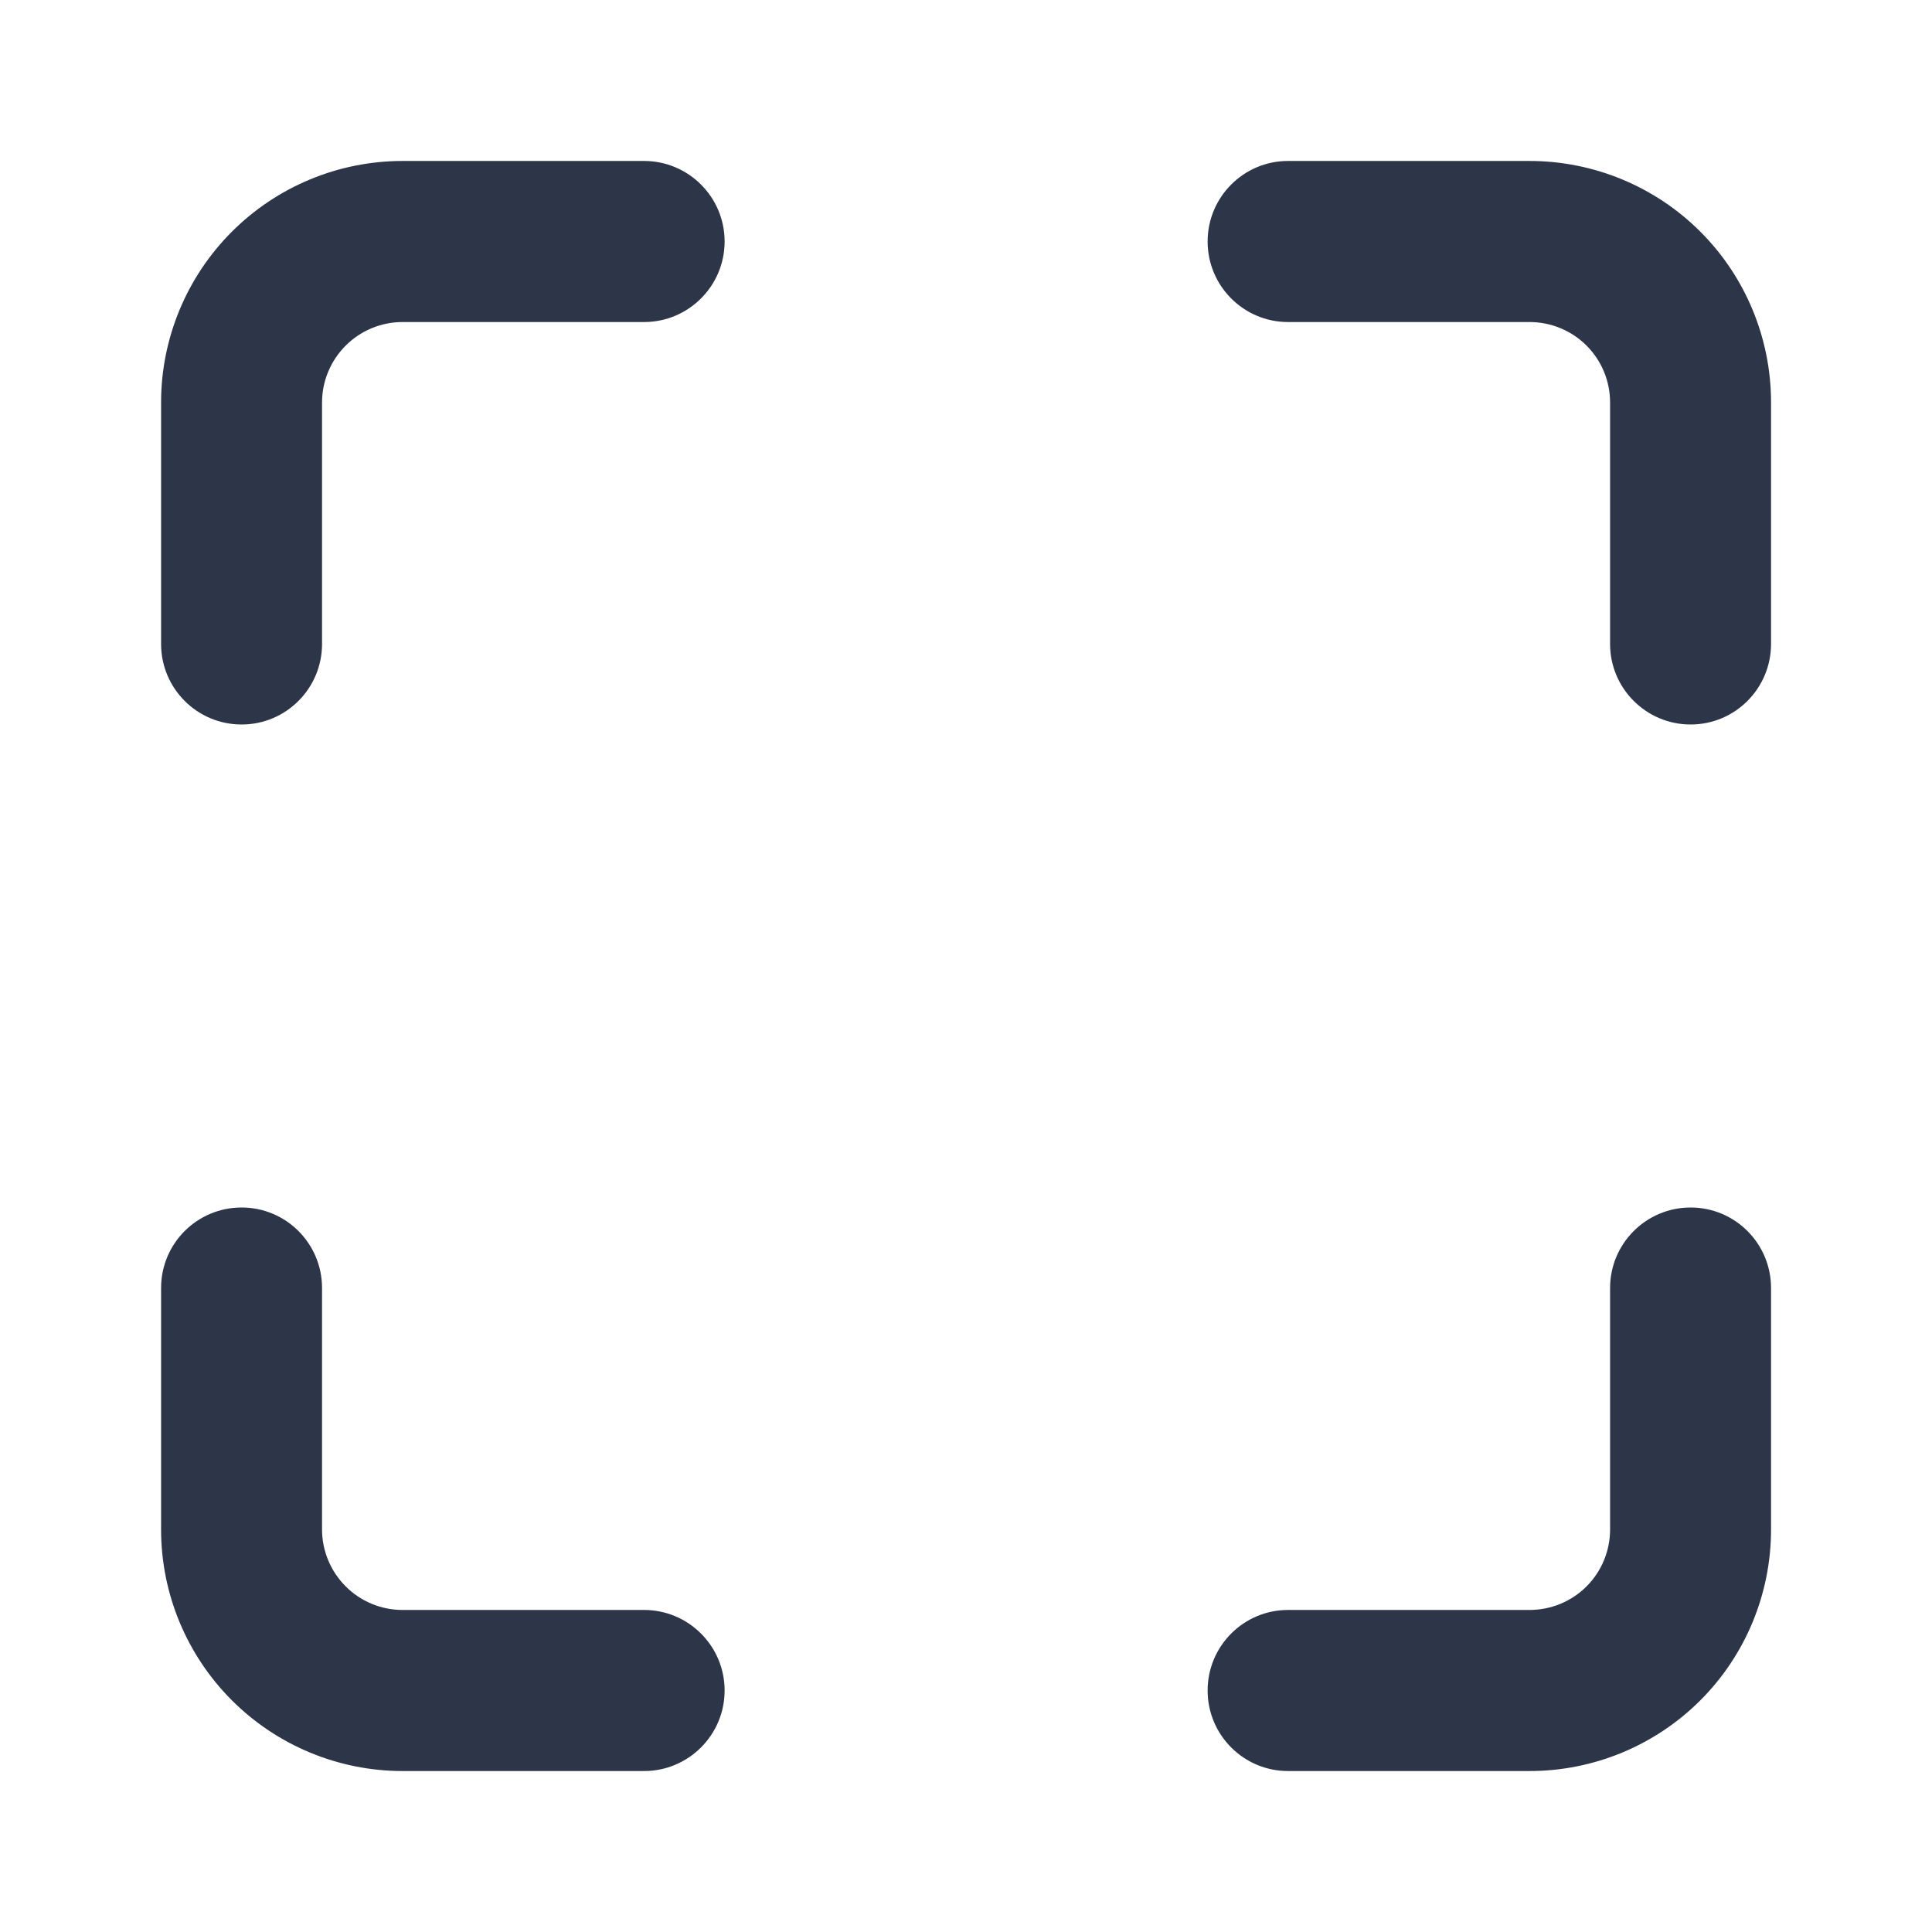 <svg width="16" height="16" viewBox="0 0 16 16" fill="none" xmlns="http://www.w3.org/2000/svg">
<path d="M3.334 1.333C2.804 1.333 2.295 1.544 1.92 1.919C1.545 2.294 1.334 2.803 1.334 3.333V5.333C1.334 5.701 1.632 6 2.001 6C2.369 6 2.667 5.701 2.667 5.333V3.333C2.667 3.156 2.738 2.987 2.863 2.862C2.988 2.737 3.157 2.667 3.334 2.667H5.334C5.702 2.667 6.001 2.368 6.001 2C6.001 1.632 5.702 1.333 5.334 1.333H3.334Z" fill="#2D3648"/>
<path d="M10.667 1.333C10.299 1.333 10.001 1.632 10.001 2C10.001 2.368 10.299 2.667 10.667 2.667H12.667C12.844 2.667 13.014 2.737 13.139 2.862C13.264 2.987 13.334 3.156 13.334 3.333V5.333C13.334 5.701 13.633 6 14.001 6C14.369 6 14.667 5.701 14.667 5.333V3.333C14.667 2.803 14.457 2.294 14.082 1.919C13.707 1.544 13.198 1.333 12.667 1.333H10.667Z" fill="#2D3648"/>
<path d="M2.667 10.667C2.667 10.298 2.369 10 2.001 10C1.632 10 1.334 10.298 1.334 10.667V12.667C1.334 13.197 1.545 13.706 1.92 14.081C2.295 14.456 2.804 14.667 3.334 14.667H5.334C5.702 14.667 6.001 14.368 6.001 14C6.001 13.632 5.702 13.333 5.334 13.333H3.334C3.157 13.333 2.988 13.263 2.863 13.138C2.738 13.013 2.667 12.843 2.667 12.667V10.667Z" fill="#2D3648"/>
<path d="M14.667 10.667C14.667 10.298 14.369 10 14.001 10C13.633 10 13.334 10.298 13.334 10.667V12.667C13.334 12.843 13.264 13.013 13.139 13.138C13.014 13.263 12.844 13.333 12.667 13.333H10.667C10.299 13.333 10.001 13.632 10.001 14C10.001 14.368 10.299 14.667 10.667 14.667H12.667C13.198 14.667 13.707 14.456 14.082 14.081C14.457 13.706 14.667 13.197 14.667 12.667V10.667Z" fill="#2D3648"/>
</svg>
